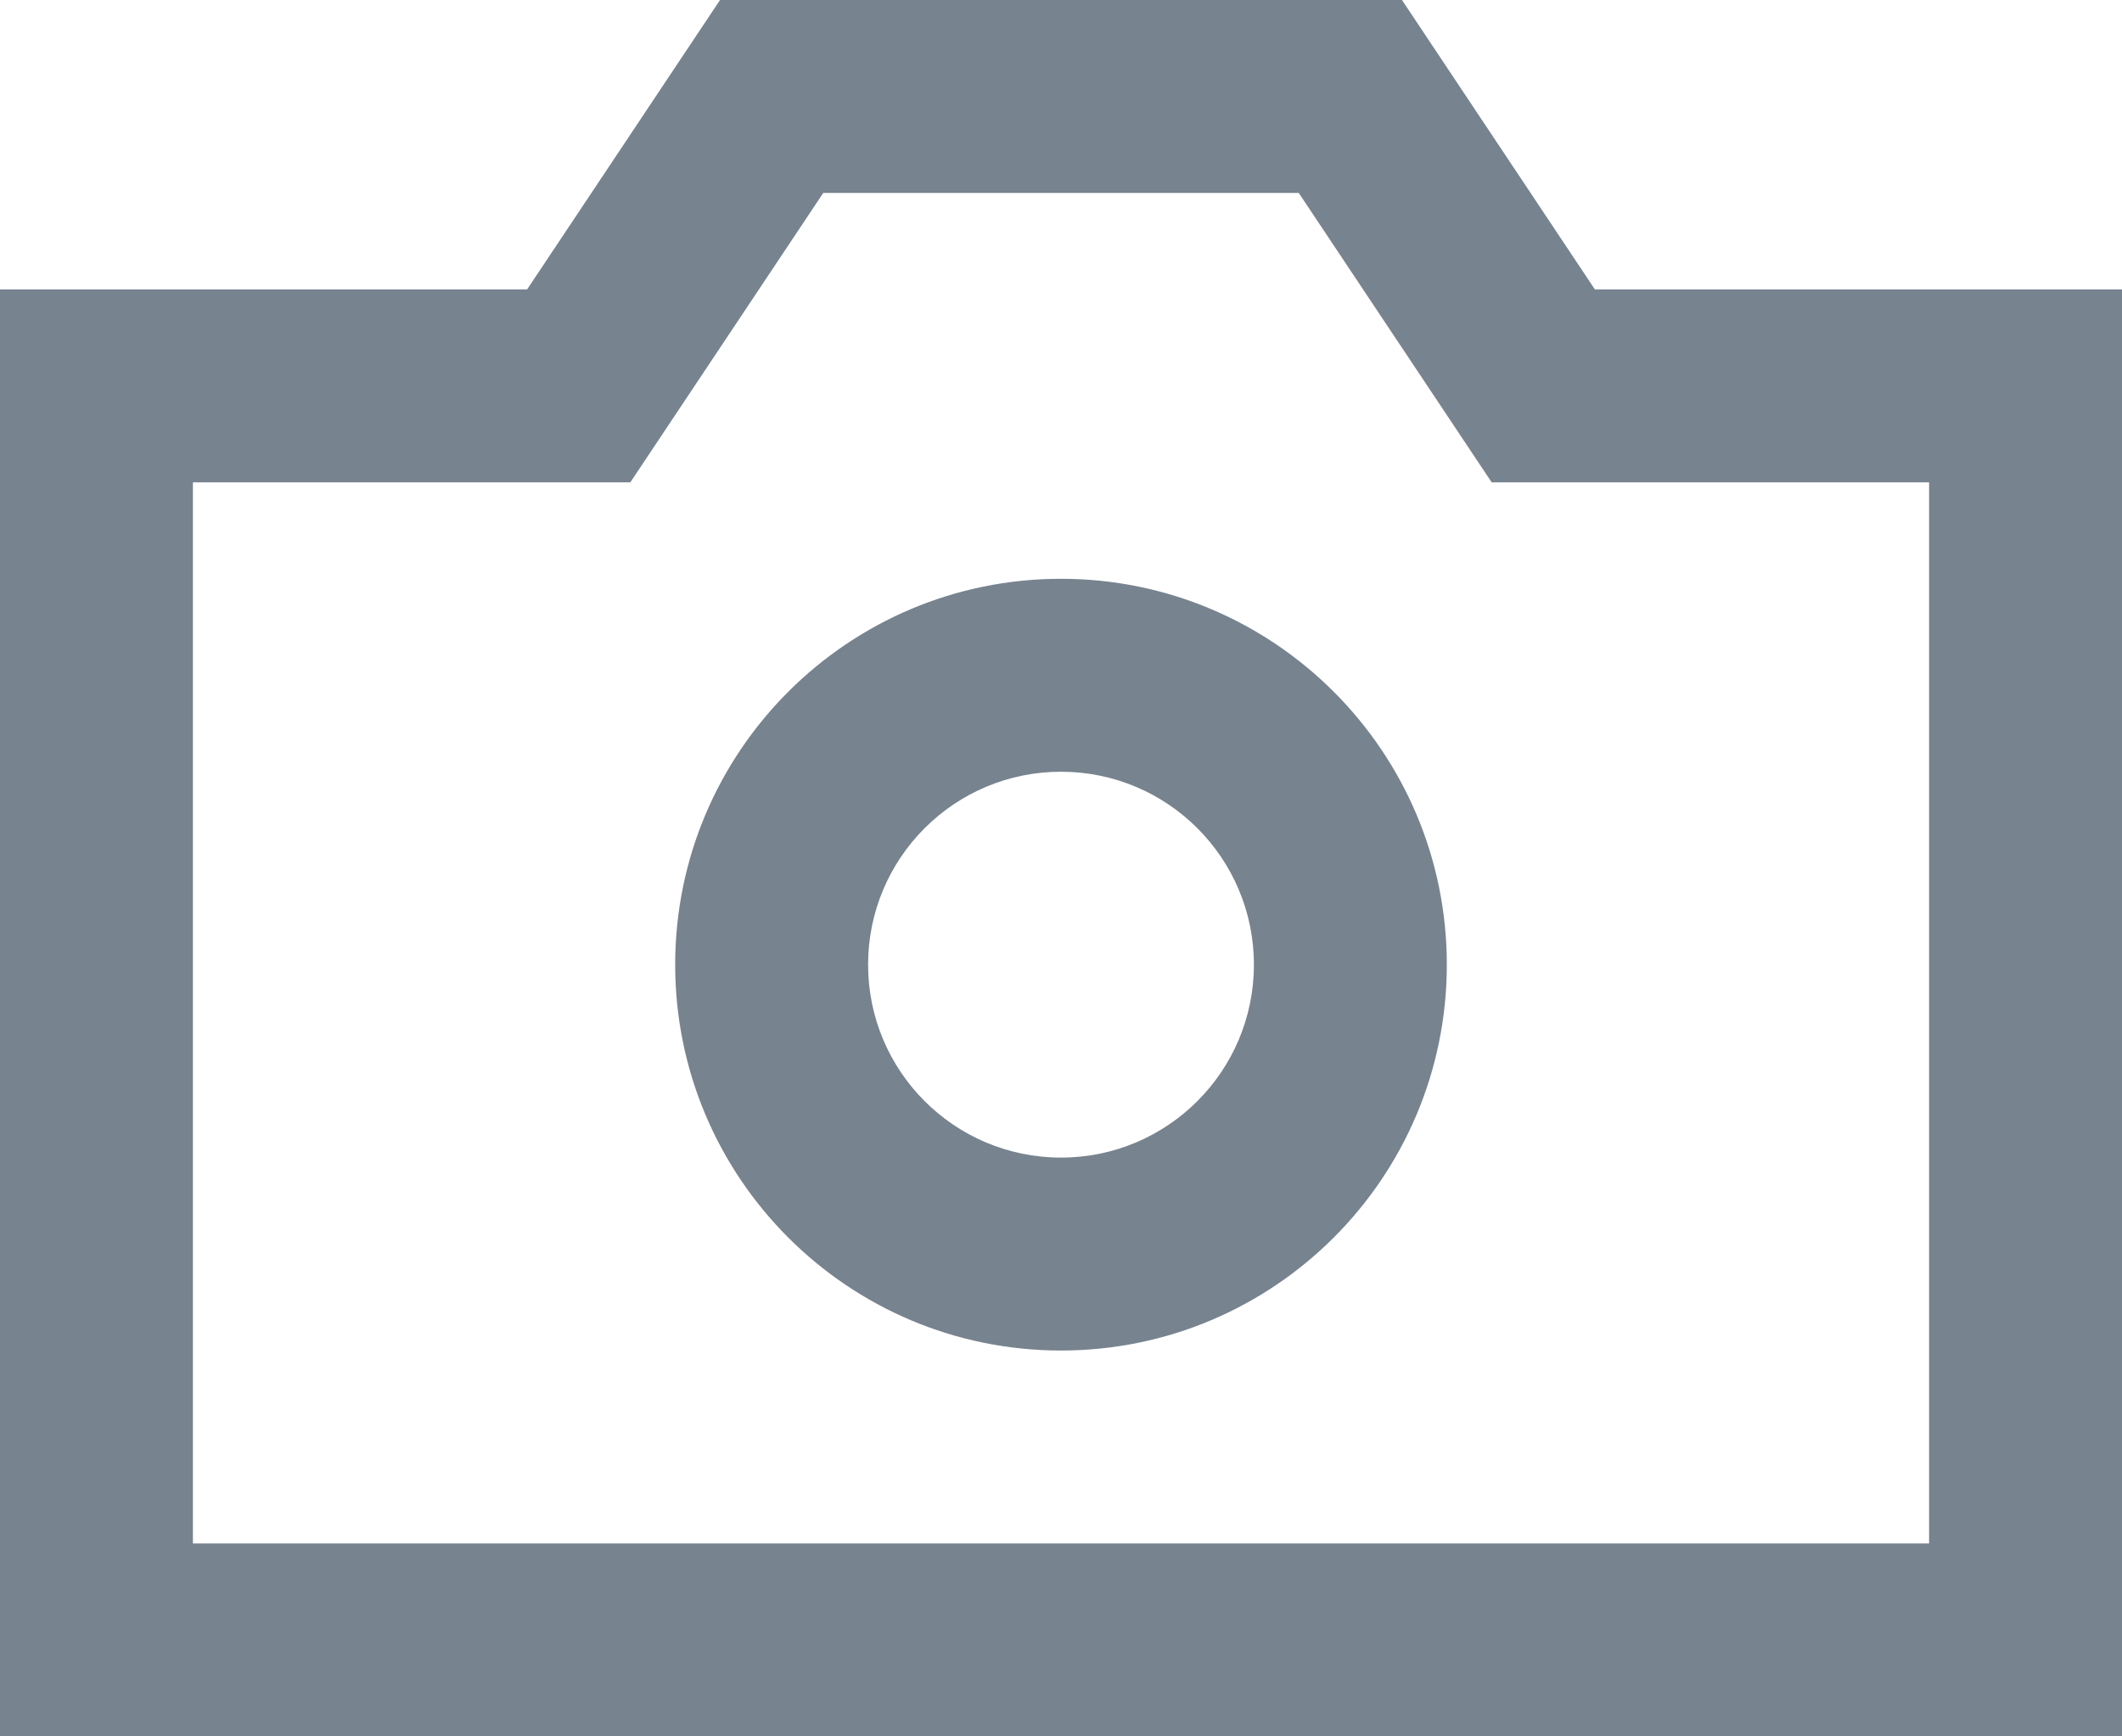 <?xml version="1.0" encoding="UTF-8"?>
<svg width="44px" height="36px" viewBox="0 0 44 36" version="1.1" xmlns="http://www.w3.org/2000/svg" xmlns:xlink="http://www.w3.org/1999/xlink">
    <!-- Generator: Sketch 64 (93537) - https://sketch.com -->
    <title>iconspace_Camera</title>
    <desc>Created with Sketch.</desc>
    <g id="Page-1" stroke="none" stroke-width="1" fill="none" fill-rule="evenodd">
        <g id="Antarmuka_Two-Color-UI-element-1" transform="translate(-242, -150)">
            <g id="iconspace_Camera" transform="translate(240, 144)">
                <polygon id="Shape" points="0 0 48 0 48 48 0 48"></polygon>
                <path d="M6,16 L6,38 L42,38 L42,16 L32.93,16 L28.93,10 L19.07,10 L15.07,16 L6,16 Z M35.07,12 L46,12 L46,42 L2,42 L2,12 L12.93,12 L16.93,6 L31.07,6 L35.07,12 Z" id="Shape" fill="#77838F" fill-rule="nonzero"></path>
                <path d="M24,34 C19.582,34 16,30.418 16,26 C16,21.582 19.582,18 24,18 C28.418,18 32,21.582 32,26 C32,30.418 28.418,34 24,34 Z M24,30 C26.209,30 28,28.209 28,26 C28,23.791 26.209,22 24,22 C21.791,22 20,23.791 20,26 C20,28.209 21.791,30 24,30 Z" id="Shape" fill="#77838F" fill-rule="nonzero"></path>
            </g>
        </g>
    </g>
</svg>
